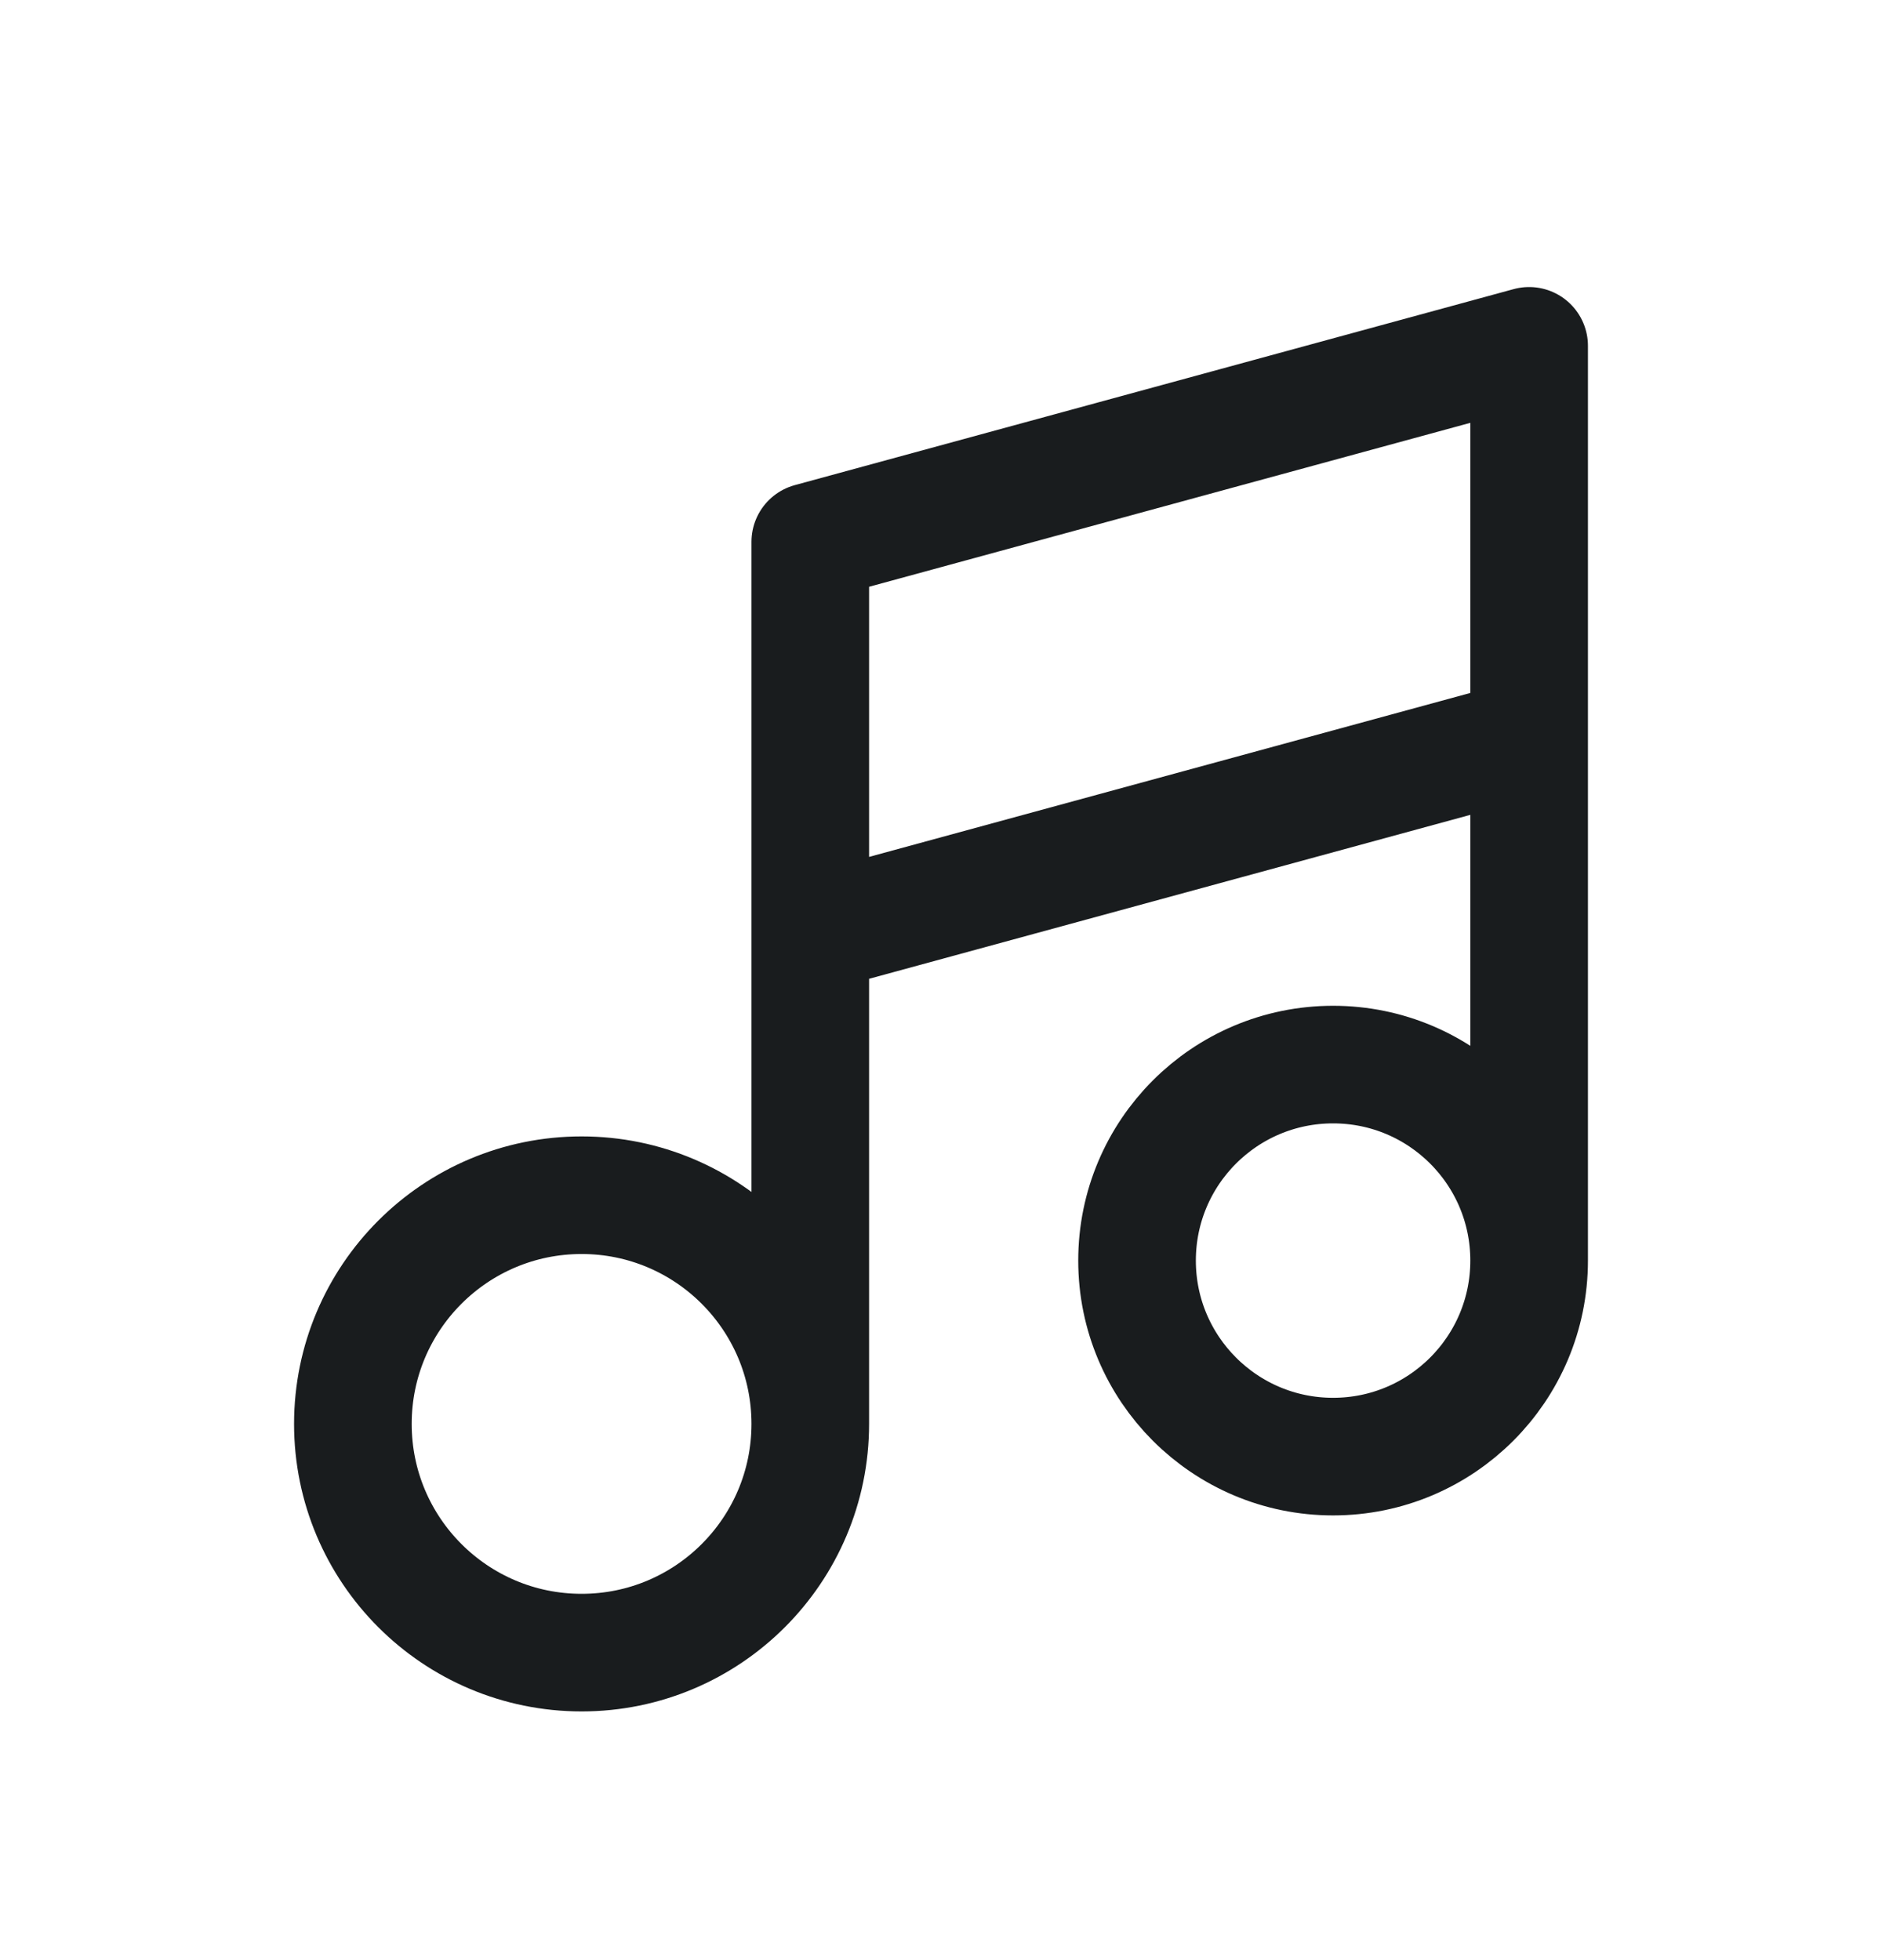 <svg width="24" height="25" viewBox="0 0 24 25" fill="none" xmlns="http://www.w3.org/2000/svg">
<path d="M10.333 18.161C10.333 19.772 9.027 21.078 7.417 21.078C5.806 21.078 4.5 19.772 4.5 18.161C4.5 16.55 5.806 15.244 7.417 15.244C9.027 15.244 10.333 16.55 10.333 18.161ZM10.333 18.161V11.911M19.5 16.078C19.5 17.458 18.381 18.578 17 18.578C15.619 18.578 14.5 17.458 14.5 16.078C14.5 14.697 15.619 13.578 17 13.578C18.381 13.578 19.5 14.697 19.5 16.078ZM19.5 16.078V9.411M19.5 9.411V4.411L10.333 6.911V11.911M19.5 9.411L10.333 11.911" stroke="#191C1E" stroke-width="1.5" stroke-linejoin="round"/>
</svg>
